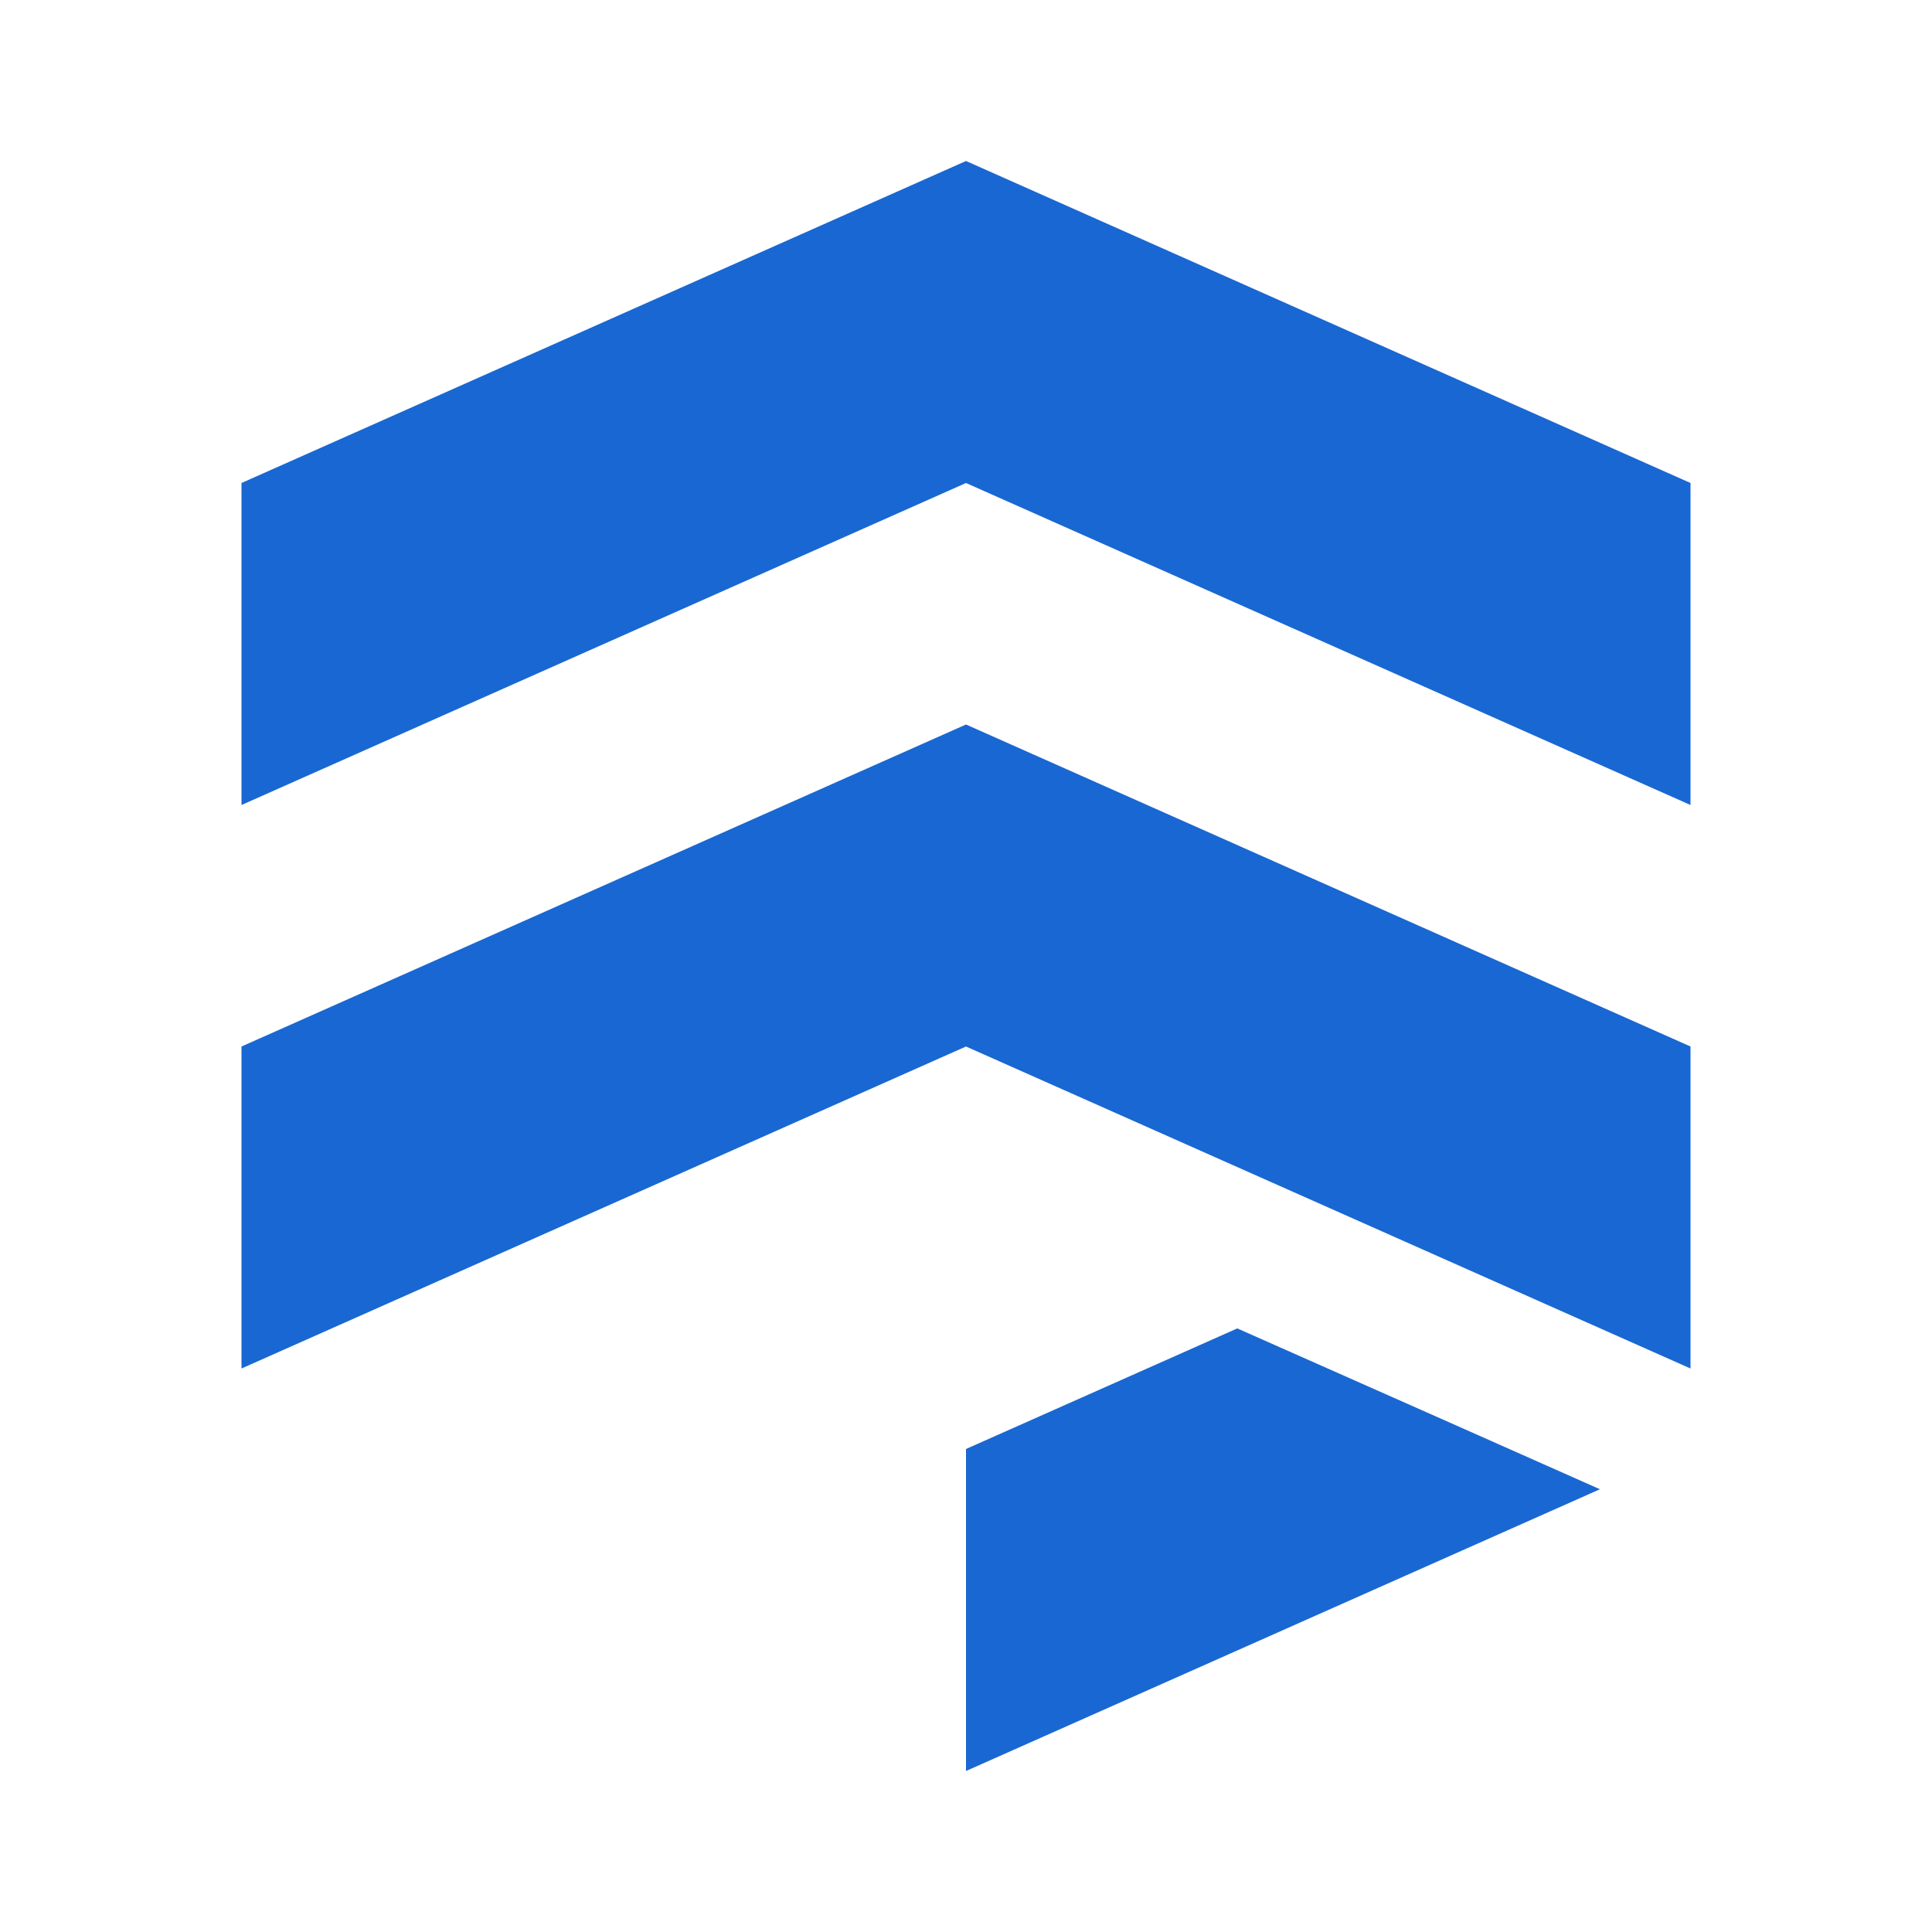 <svg data-icon-name="firestoreSectionIcon" viewBox="0 0 24 24" width="24" height="24" fill="#1967d2">
  <path fill-rule="evenodd" d="M18.1 17.712l1.775.788L12 22v-4l3.37-1.498 2.73 1.21zM3 6l9-4v4l-9 4V6zm18 0l-9-4v4l9 4V6zM3 13l9-4v4l-9 4v-4zm18 0l-9-4v4l9 4v-4z"></path>
</svg>
